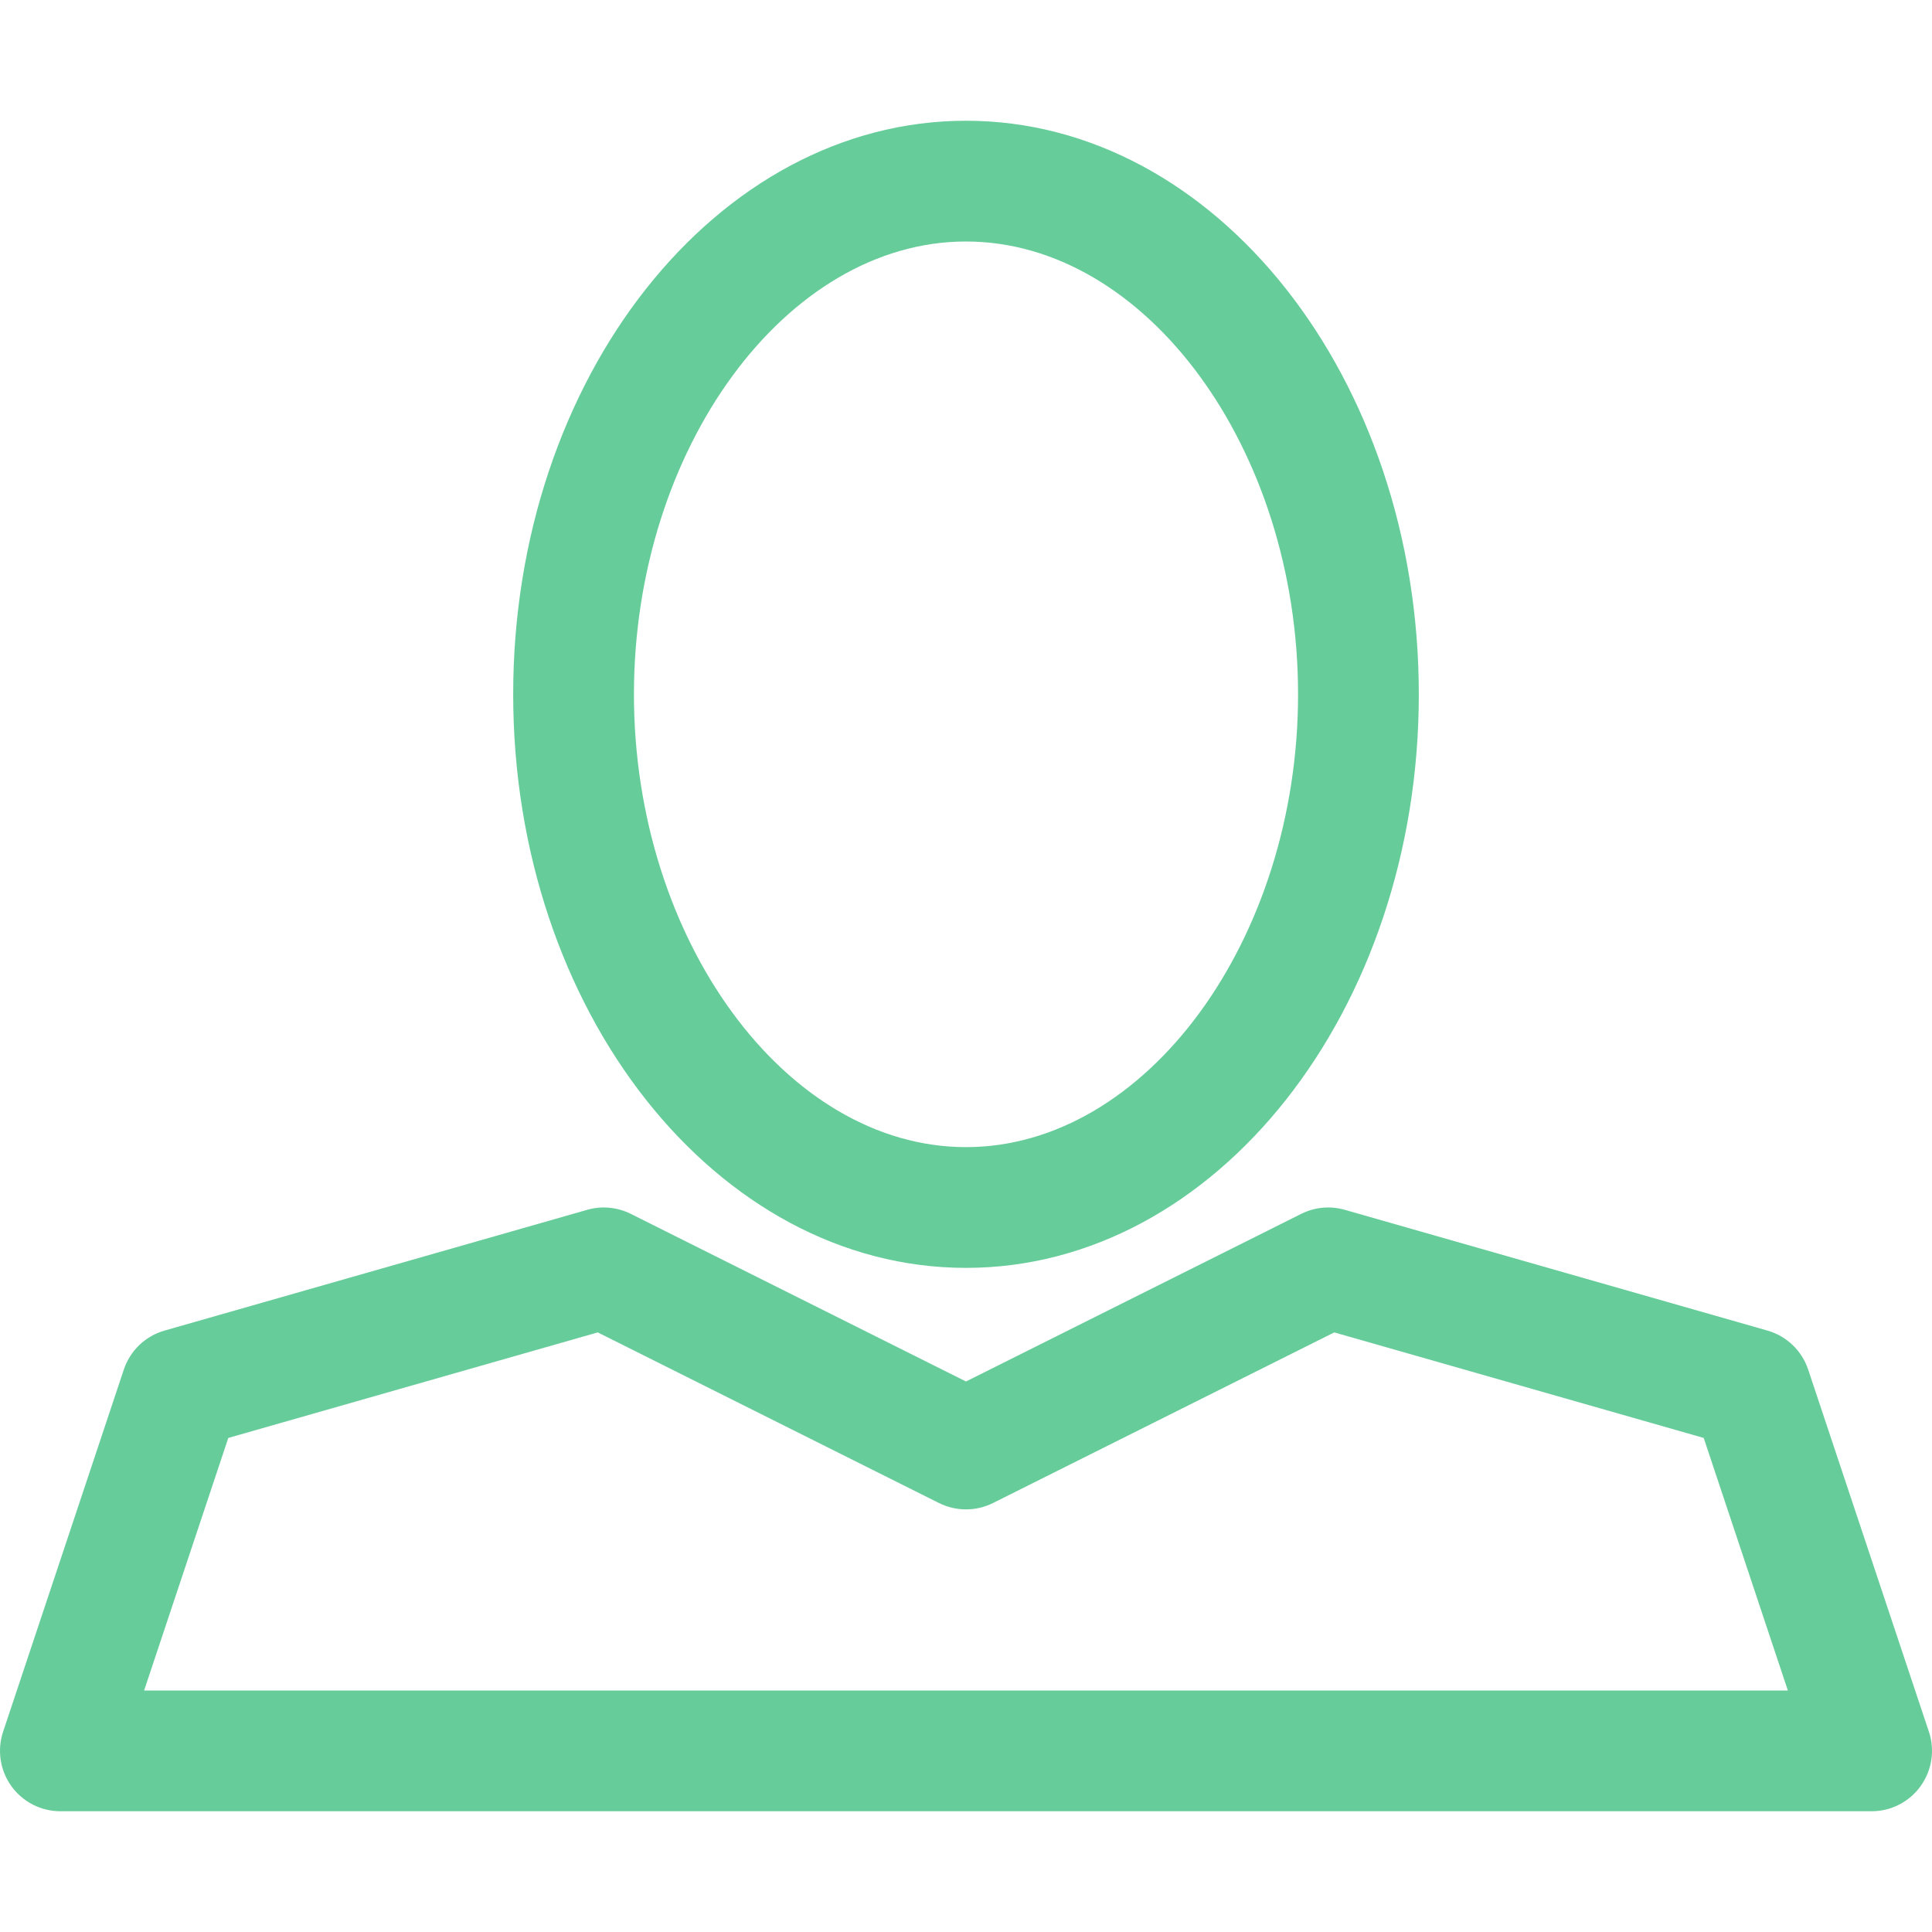 <svg width="48" height="48" viewBox="0 0 48 48" fill="none" xmlns="http://www.w3.org/2000/svg">
<path d="M24 31.5C30.203 31.5 35.25 25.108 35.25 17.25C35.25 9.392 30.203 3 24 3C17.797 3 12.75 9.392 12.75 17.25C12.75 25.108 17.797 31.5 24 31.5ZM24 6C28.472 6 32.25 11.152 32.25 17.25C32.25 23.348 28.472 28.5 24 28.5C19.528 28.5 15.75 23.348 15.75 17.25C15.75 11.152 19.528 6 24 6Z" fill="#66CC9A"/>
<path d="M3.077 34.025L0.077 43.025C-0.075 43.483 0.001 43.985 0.283 44.377C0.565 44.768 1.018 45 1.5 45H46.5C46.982 45 47.435 44.768 47.716 44.377C47.998 43.986 48.076 43.484 47.923 43.025L44.923 34.025C44.766 33.556 44.388 33.194 43.912 33.058L33.412 30.058C33.05 29.954 32.665 29.99 32.329 30.158L24 34.323L15.671 30.158C15.335 29.99 14.95 29.954 14.588 30.058L4.088 33.058C3.611 33.194 3.234 33.556 3.077 34.025ZM14.851 33.103L23.329 37.342C23.751 37.553 24.25 37.553 24.671 37.342L33.149 33.103L42.328 35.725L44.419 42H3.58L5.672 35.725L14.851 33.103Z" fill="#66CC9A"/>
</svg>
